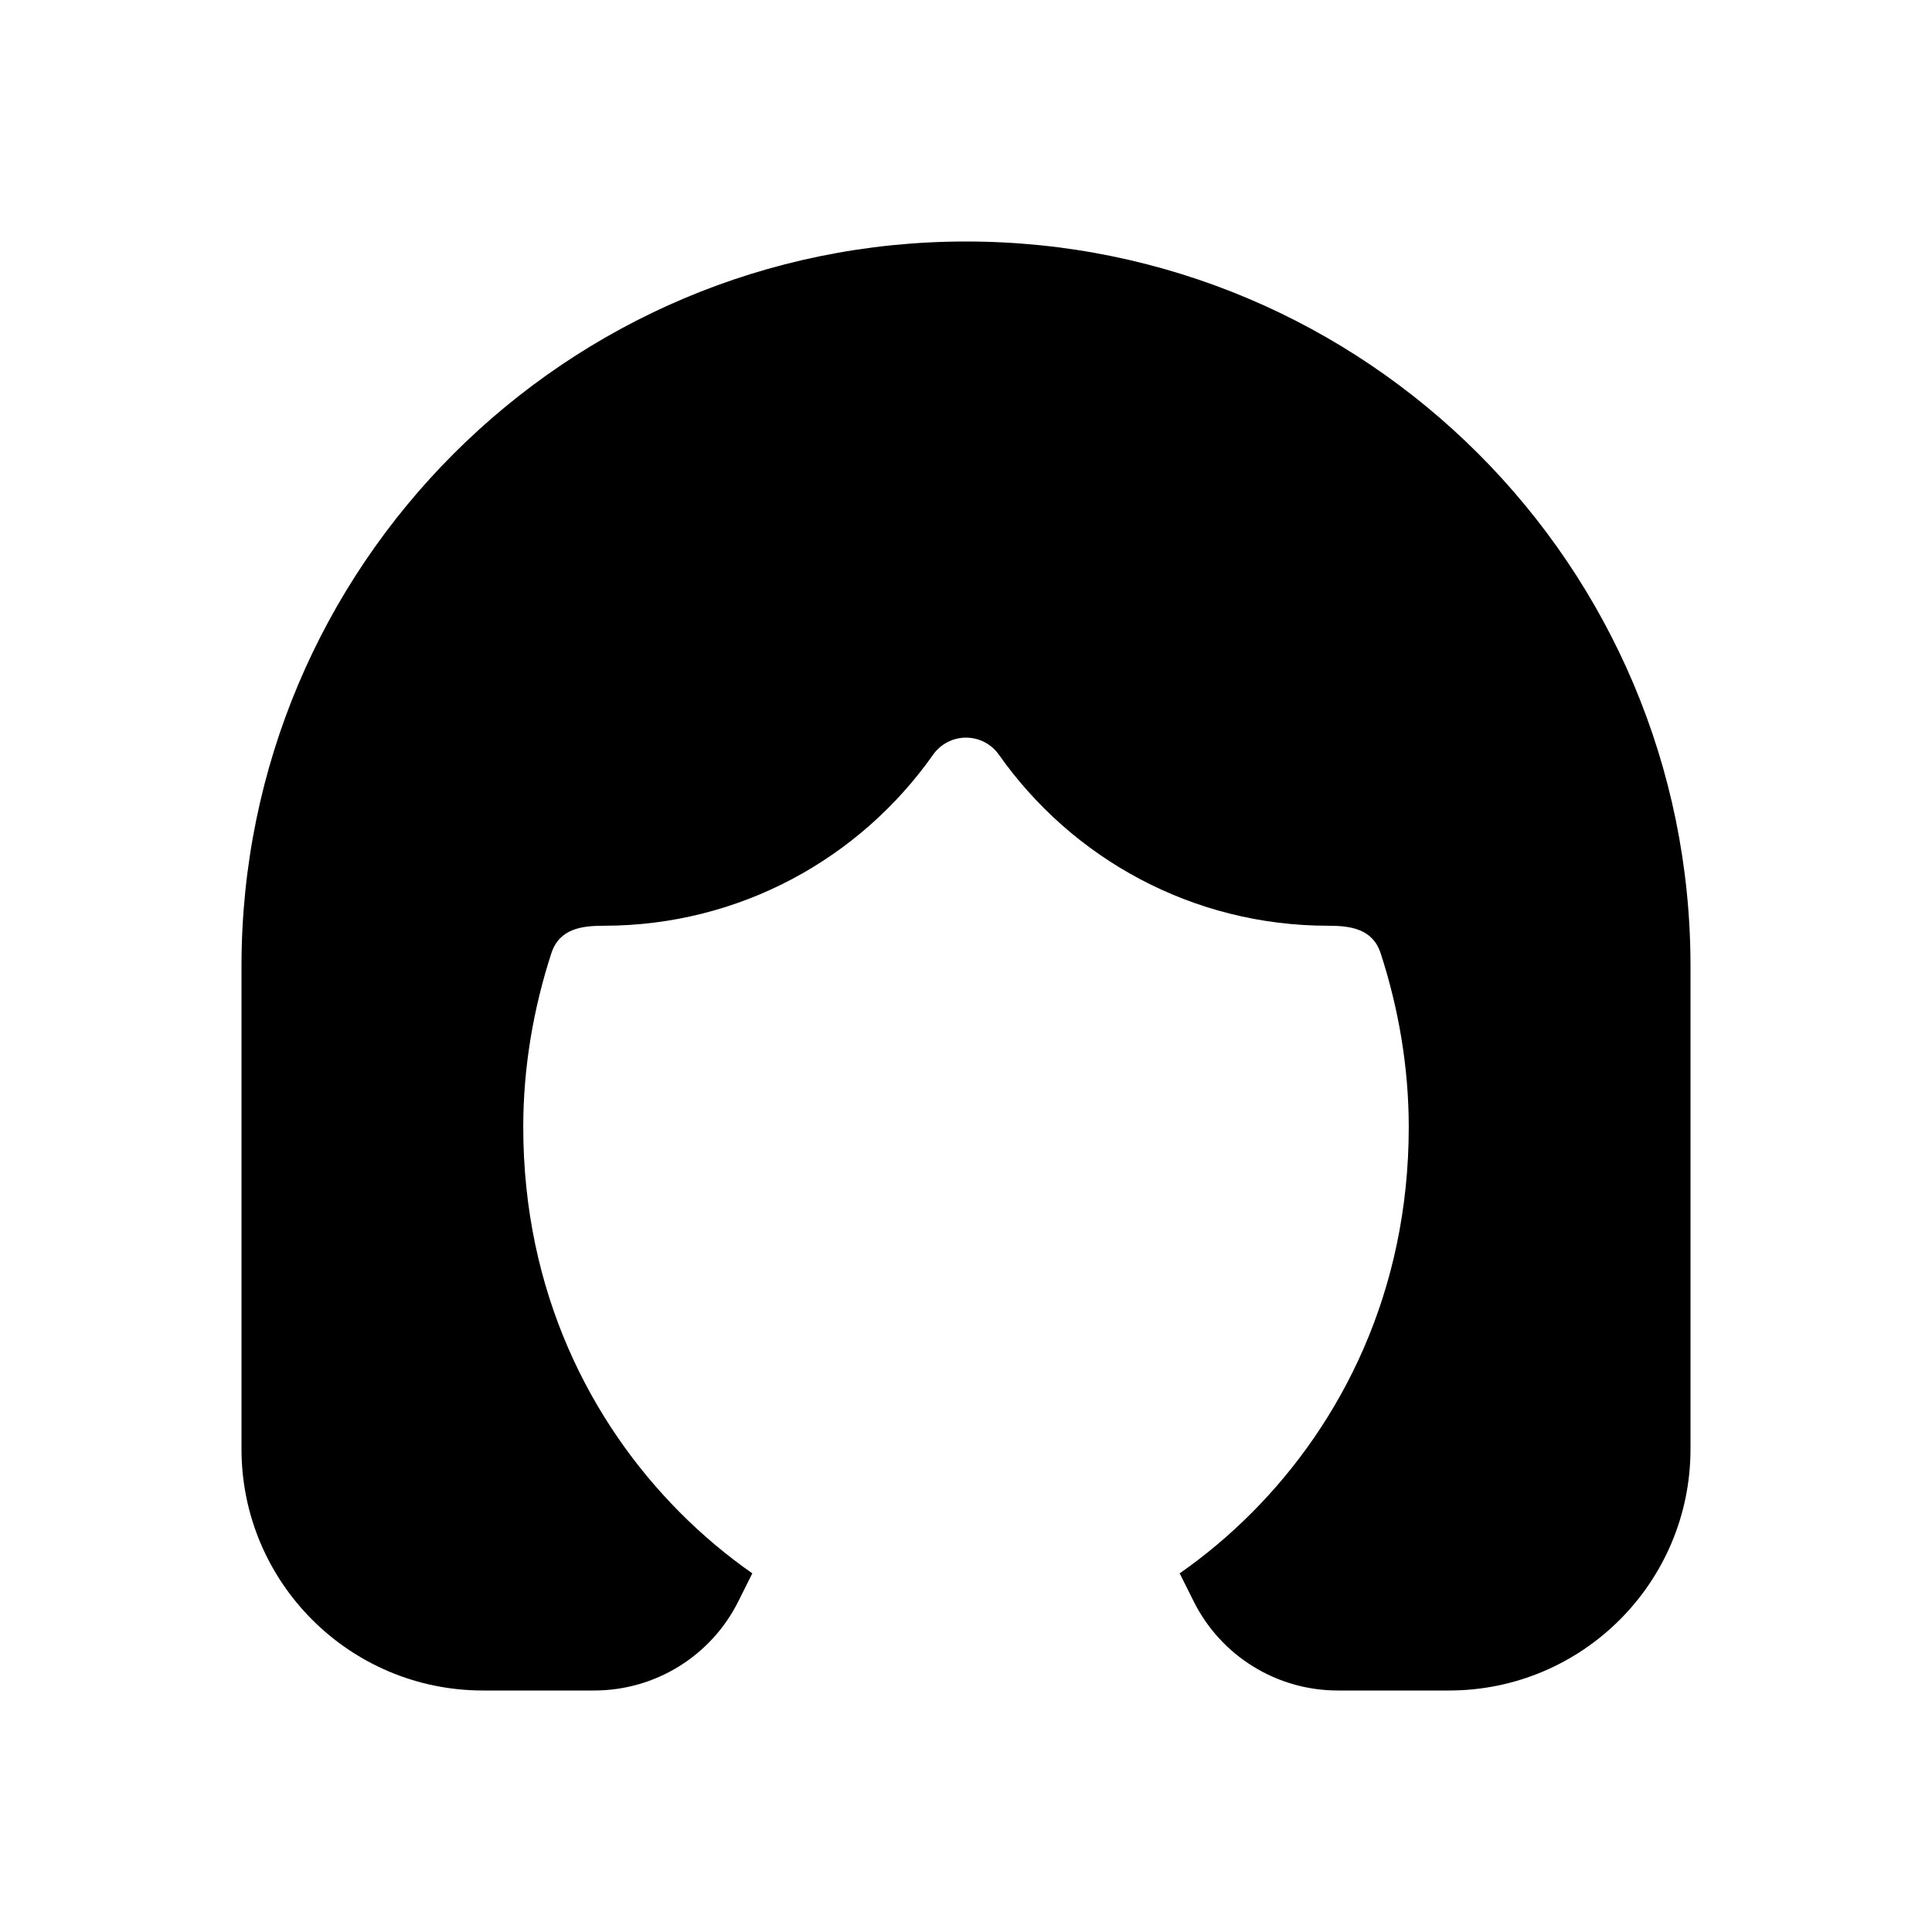 <svg width="800" height="800" viewBox="0 0 800 800" fill="none" xmlns="http://www.w3.org/2000/svg">
<g clip-path="url(#clip0_1264_258)">
<path d="M400 100C234.315 100 100 234.315 100 400V600C100 655.23 144.772 700 200 700H246.066C271.317 700 294.401 685.733 305.694 663.147L311.521 651.493C301.044 644.18 290.892 635.697 281.403 626.14C244.778 589.26 216.667 535.153 216.667 466.667C216.667 442.167 220.803 417.787 228.295 394.753C231.619 384.533 240.861 383.333 250 383.333C306.354 383.333 356.18 355.38 386.373 312.507C389.493 308.074 394.577 305.436 400 305.436C405.42 305.436 410.503 308.074 413.627 312.507C443.817 355.38 493.643 383.333 550 383.333C559.14 383.333 568.383 384.533 571.707 394.753C579.197 417.79 583.333 442.167 583.333 466.667C583.333 535.153 555.223 589.26 518.597 626.14C509.107 635.697 498.957 644.18 488.48 651.493L494.307 663.147C505.6 685.733 528.683 700 553.933 700H600C655.23 700 700 655.23 700 600V400C700 234.315 565.687 100 400 100Z" fill="black"/>
</g>
<defs>
<clipPath id="clip0_1264_258">
<rect width="800" height="800" fill="white"/>
</clipPath>
</defs>
</svg>
